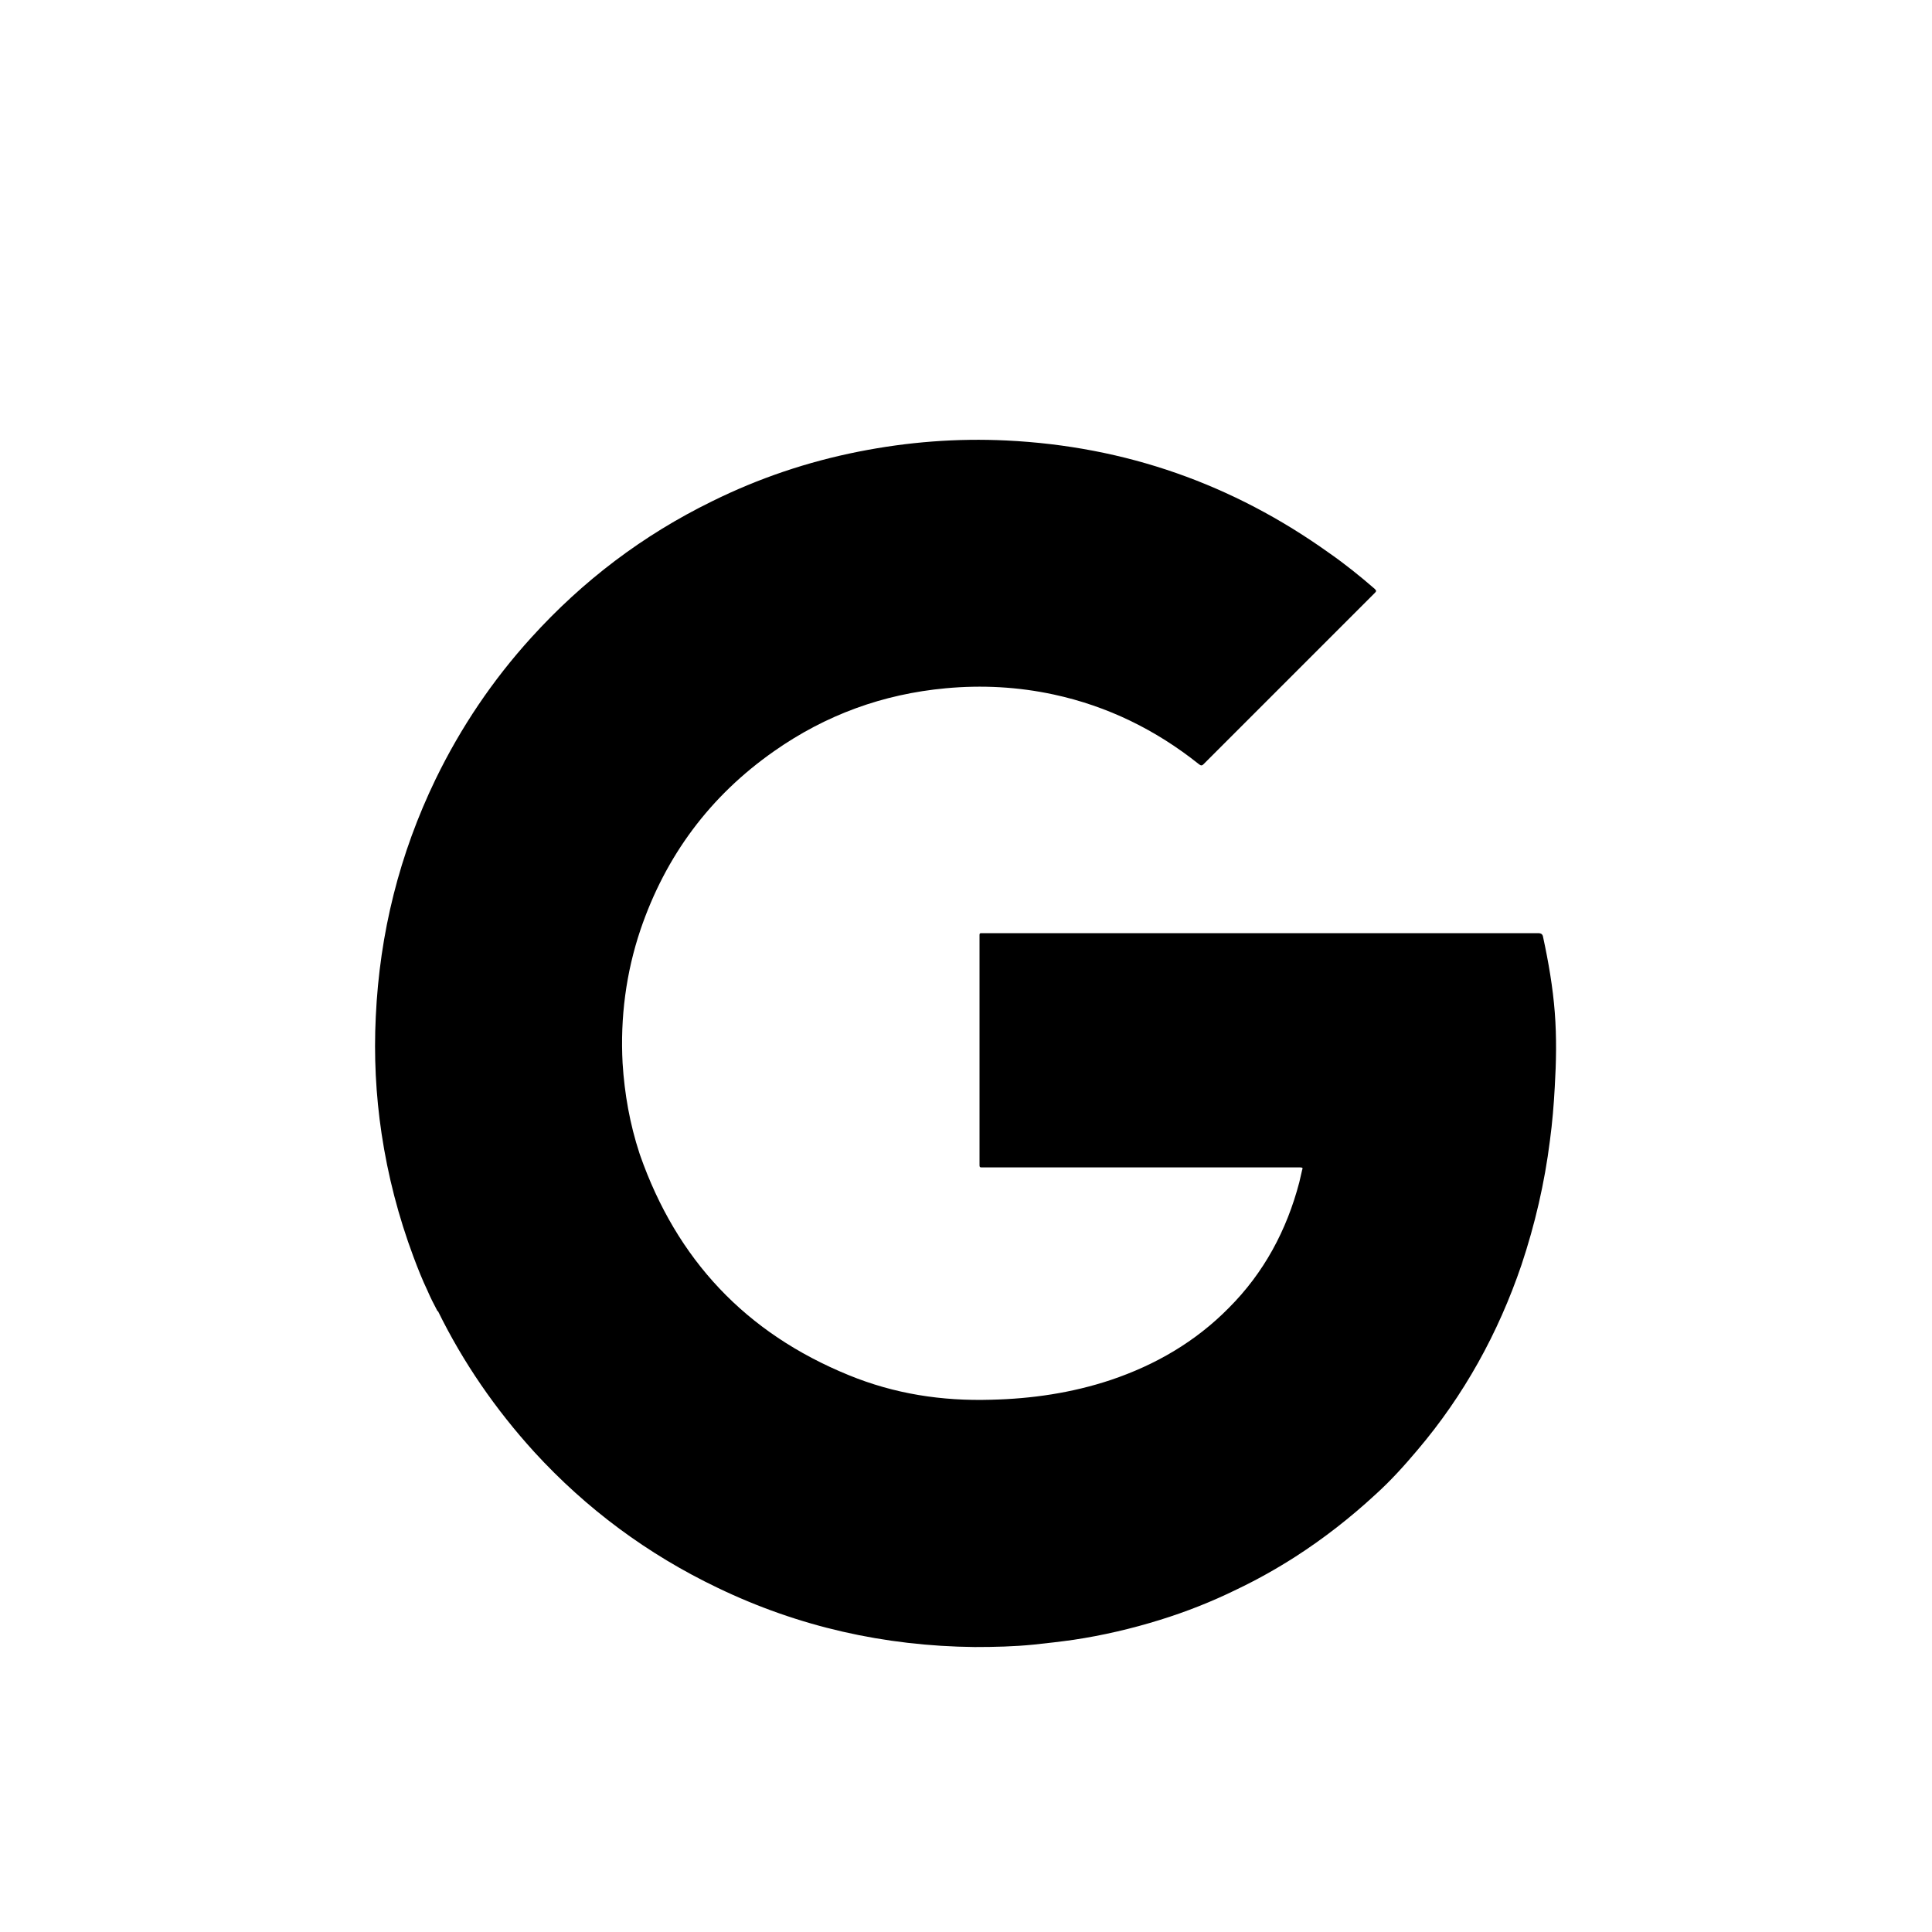 <?xml version="1.0" encoding="utf-8"?>
<!-- Generator: Adobe Illustrator 27.0.0, SVG Export Plug-In . SVG Version: 6.00 Build 0)  -->
<svg version="1.1" id="Capa_1" xmlns="http://www.w3.org/2000/svg" xmlns:xlink="http://www.w3.org/1999/xlink" x="0px" y="0px"
	 viewBox="0 0 400 400" style="enable-background:new 0 0 400 400;" xml:space="preserve">
<path d="M321.9,209.6c-0.4-5.2-1.3-10.4-2.4-15.5c-0.1-0.7-0.4-0.9-1.1-0.9c-38.2,0-76.5,0-114.7,0c-1,0-0.9-0.1-0.9,0.9
	c0,15.5,0,31,0,46.6c0,1.1-0.1,1,1,1c21.6,0,43.2,0,64.8,0c0.2,0,0.4,0,0.6,0c0.4,0,0.6,0.1,0.4,0.5c-0.2,0.9-0.4,1.8-0.6,2.6
	c-2.6,9.9-7.3,18.7-14.6,26c-6.9,7-15.2,11.8-24.4,14.9c-8.1,2.7-16.4,3.9-24.8,4.1c-10.2,0.3-20-1.2-29.5-5.1
	c-21.3-8.7-35.6-23.9-43.2-45.6c0-0.1-0.1-0.2-0.1-0.3c-2-6.1-3.1-12.3-3.5-18.7c-0.5-9.4,0.7-18.7,3.7-27.6
	c5.2-15.3,14.4-27.7,27.7-37c10.7-7.5,22.5-11.8,35.5-13c7.5-0.7,15-0.3,22.4,1.3c11.1,2.4,21.1,7.3,30,14.4c0.4,0.3,0.6,0.4,1,0
	c11.8-11.8,23.6-23.6,35.4-35.4c0.4-0.4,0.4-0.5,0-0.9c-3-2.6-6.1-5.1-9.4-7.4c-20-14.3-42.2-22.1-66.8-23.3
	c-10.3-0.5-20.5,0.3-30.6,2.3c-10.6,2.1-20.7,5.5-30.4,10.3c-14.3,7-26.7,16.4-37.4,28.2c-8,8.8-14.6,18.6-19.8,29.3
	c-7.5,15.5-11.6,31.9-12.4,49.2c-0.4,8.1,0,16.2,1.2,24.2c1.3,8.7,3.5,17.2,6.6,25.5c0.9,2.4,1.8,4.7,2.9,7c0.6,1.4,1.3,2.8,2,4.1
	c0,0,0,0,0,0c0,0,0,0.1,0.1,0.1c0,0,0,0.1,0.1,0.1c5.2,10.6,11.9,20.3,19.9,29.1c10.8,11.8,23.5,21.2,37.9,28.1
	c16.8,8.1,34.6,12.1,53.3,12.3c4.1,0,8.2-0.1,12.2-0.5c2.8-0.3,5.5-0.6,8.3-1c6-0.9,12-2.3,17.8-4.1c5.5-1.7,10.8-3.8,15.9-6.3
	c4.2-2,8.3-4.3,12.2-6.8c5.9-3.8,11.4-8.1,16.6-12.9c3.1-2.8,5.9-5.9,8.6-9.1c9.7-11.4,16.8-24.3,21.6-38.4c2.8-8.4,4.8-17,5.9-25.8
	c0.5-3.7,0.8-7.4,1-11.1C322.2,219.9,322.3,214.8,321.9,209.6z"/>
</svg>
